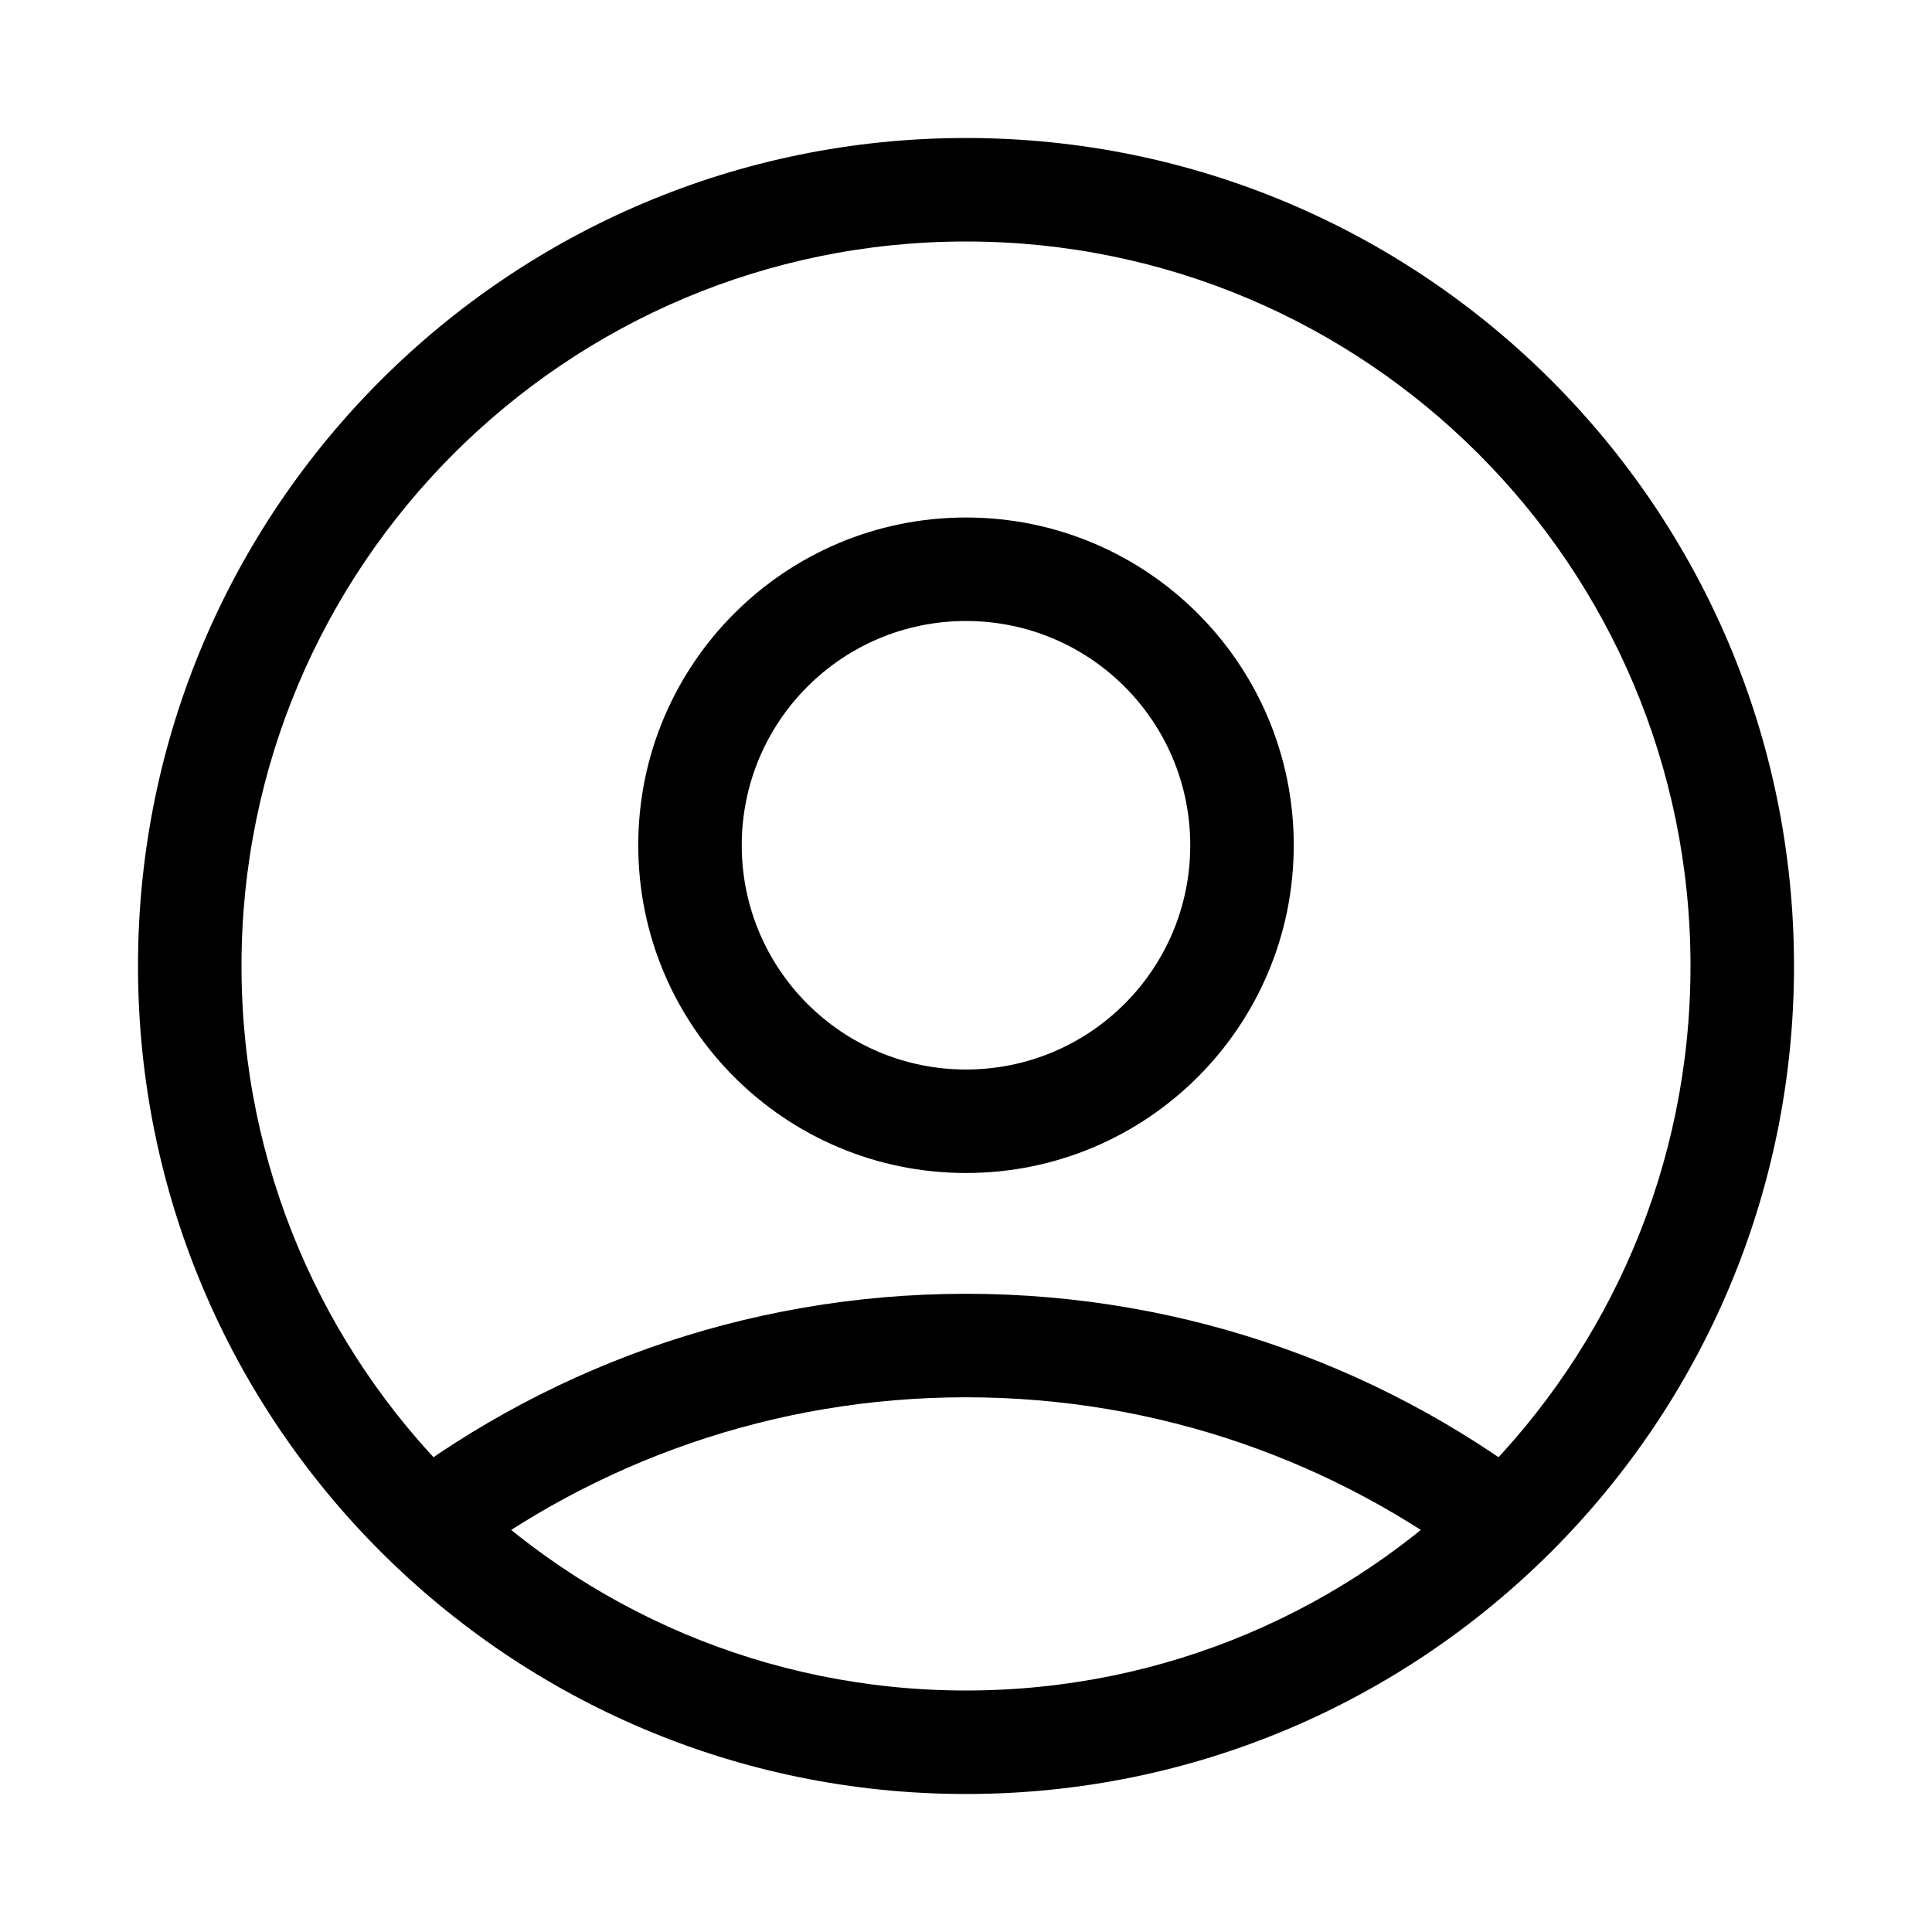 <svg fill="none" height="56" viewBox="0 0 56 56" width="56" xmlns="http://www.w3.org/2000/svg"><g fill="currentColor"><path clip-rule="evenodd" d="m37.5 24.5c0 5.248-4.252 9.5-9.5 9.5s-9.5-4.252-9.5-9.5 4.252-9.5 9.5-9.5 9.5 4.252 9.5 9.5zm-3 0c0-3.592-2.908-6.5-6.5-6.5s-6.5 2.908-6.5 6.5 2.908 6.5 6.5 6.5 6.5-2.908 6.5-6.5z" fill-rule="evenodd"/><path d="m28 37.501c6.464 0 12.412 2.232 17.107 5.966l-2.25 2.05c-4.122-3.147-9.269-5.016-14.857-5.016s-10.735 1.869-14.857 5.016l-2.25-2.05c4.695-3.734 10.643-5.966 17.107-5.966z"/><path clip-rule="evenodd" d="m52 28c0 13.255-10.745 24-24 24s-24-10.745-24-24 10.745-24 24-24 24 10.745 24 24zm-3 0c0 11.598-9.402 21-21 21s-21-9.402-21-21 9.402-21 21-21 21 9.402 21 21z" fill-rule="evenodd"/></g></svg>
